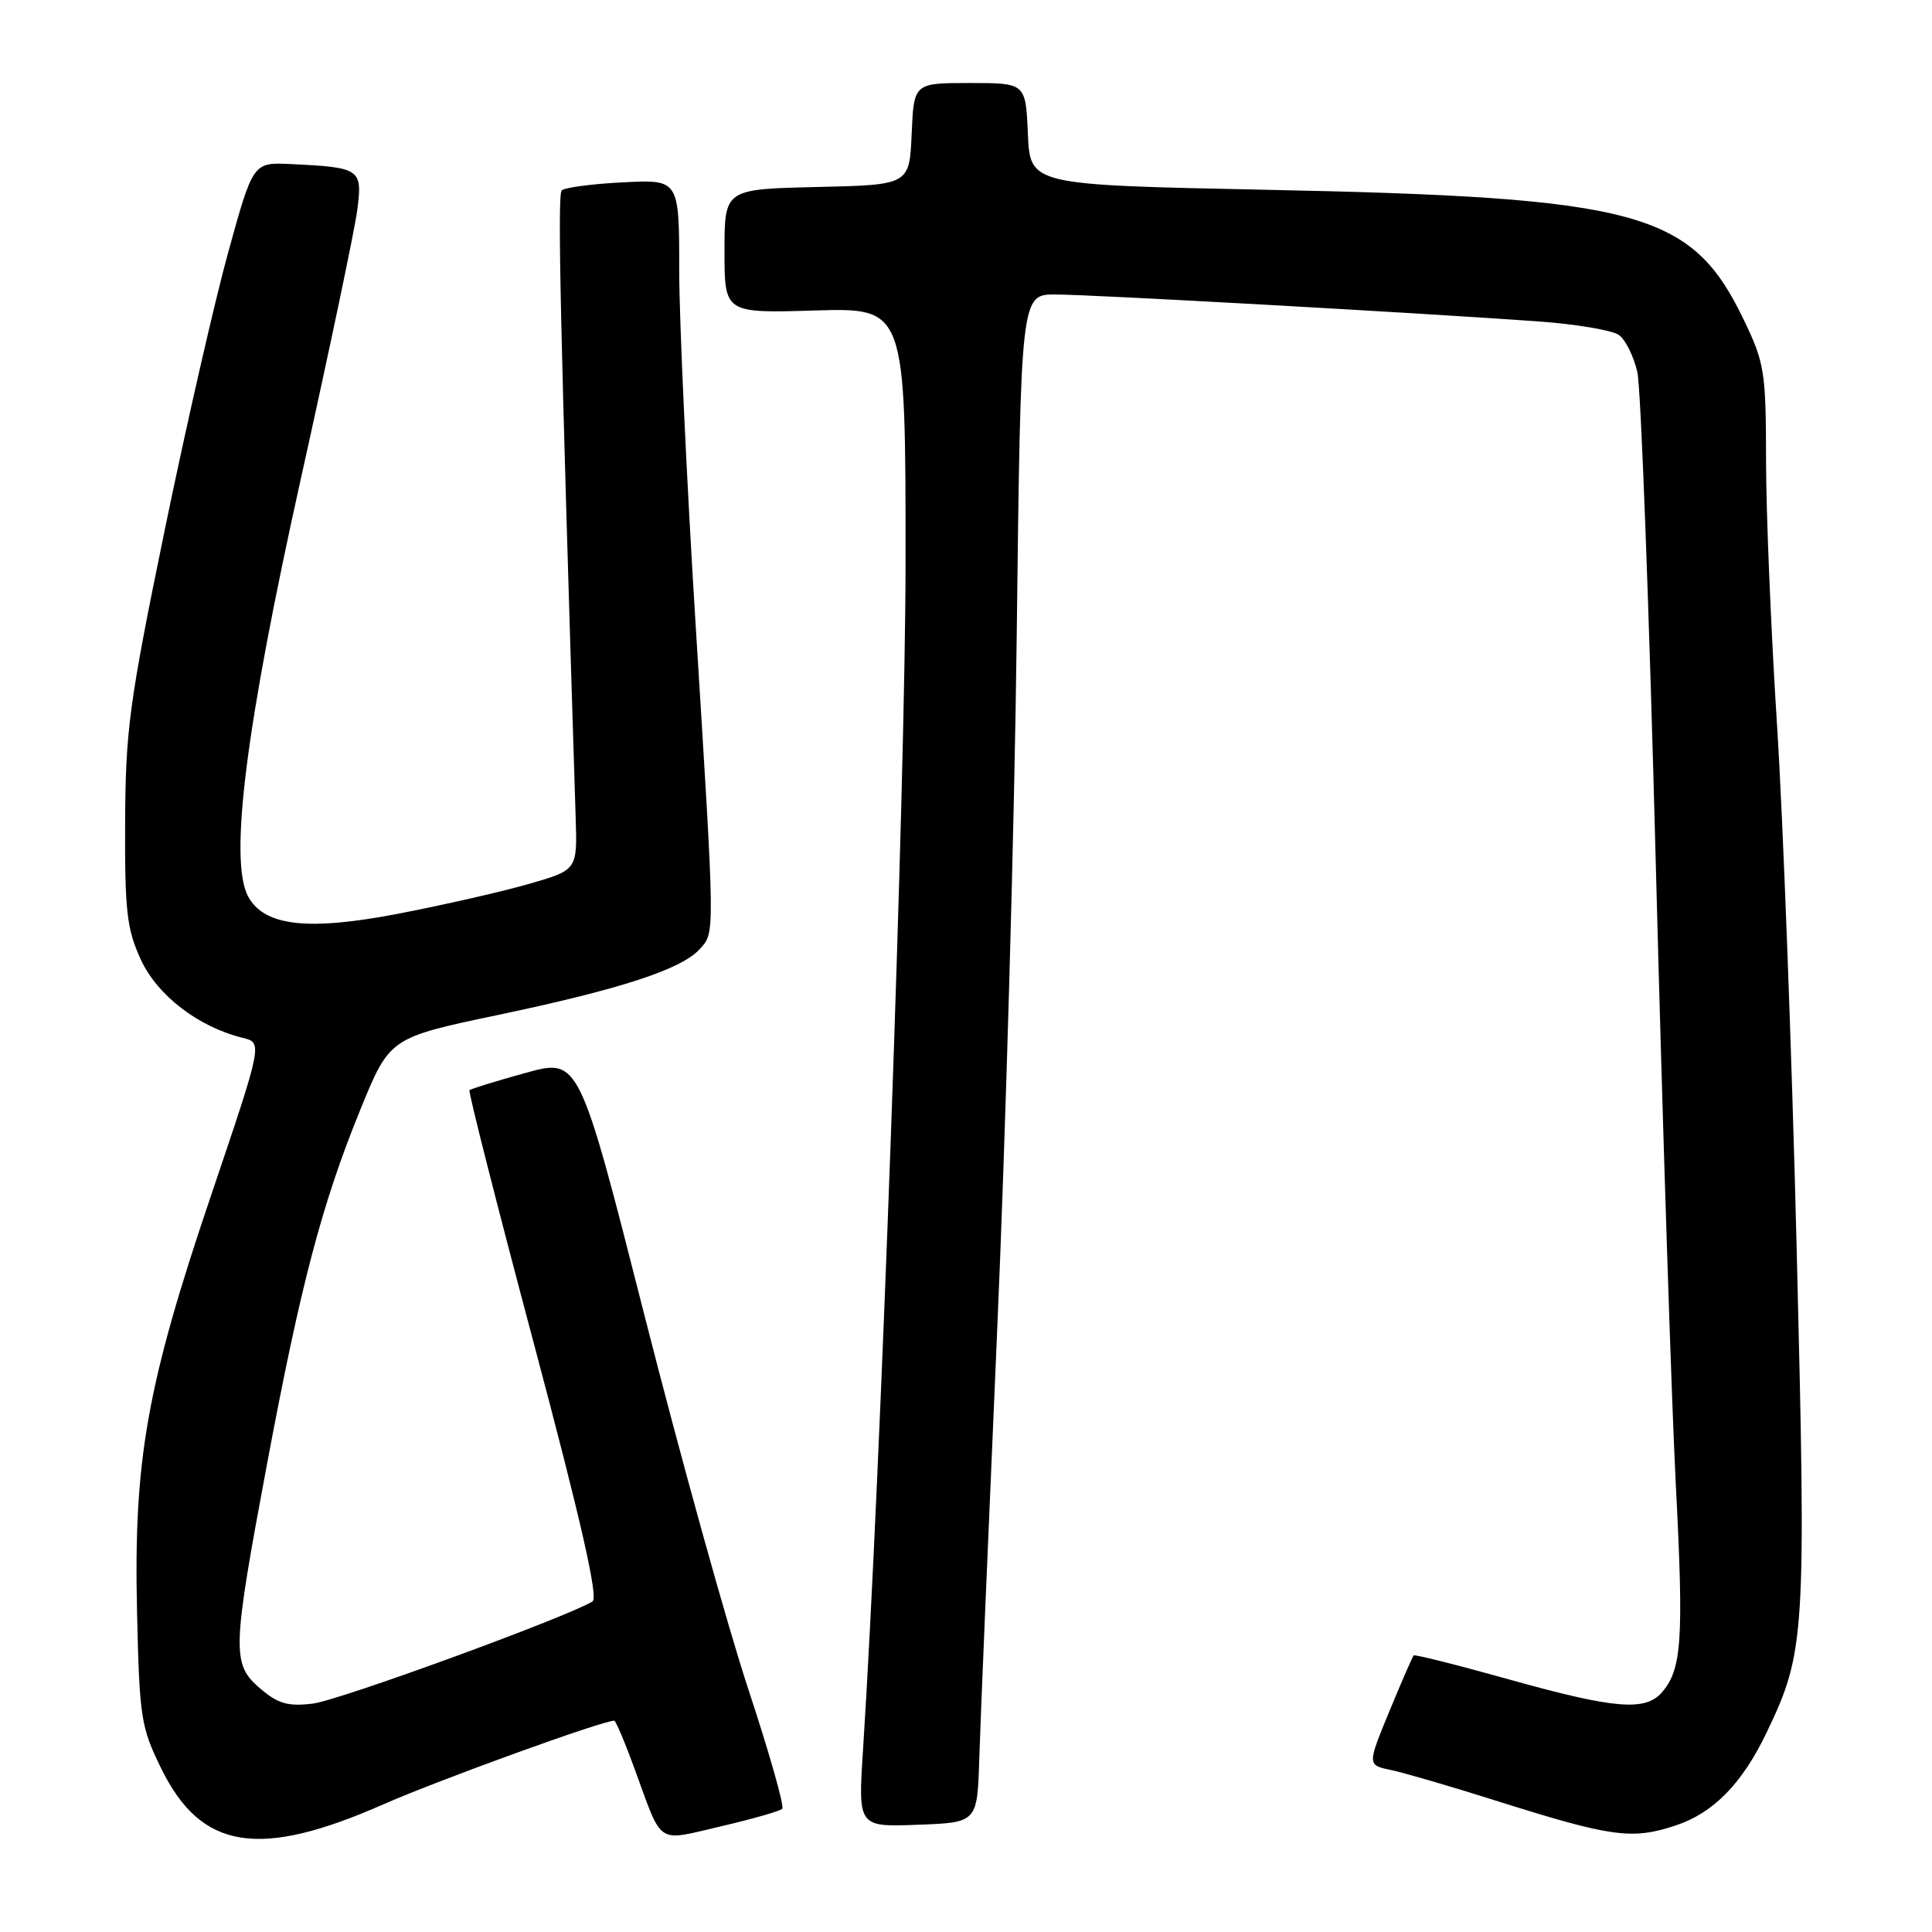<?xml version="1.0" encoding="UTF-8" standalone="no"?>
<!DOCTYPE svg PUBLIC "-//W3C//DTD SVG 1.1//EN" "http://www.w3.org/Graphics/SVG/1.1/DTD/svg11.dtd" >
<svg xmlns="http://www.w3.org/2000/svg" xmlns:xlink="http://www.w3.org/1999/xlink" version="1.1" viewBox="0 0 256 256">
 <g >
 <path fill="currentColor"
d=" M 50.81 239.08 C 58.20 235.83 79.81 228.00 81.39 228.00 C 81.59 228.00 82.78 230.81 84.04 234.25 C 87.86 244.70 86.84 244.01 95.52 242.00 C 99.69 241.03 103.35 239.98 103.65 239.68 C 103.96 239.37 101.93 232.23 99.15 223.81 C 96.37 215.39 90.19 193.13 85.41 174.35 C 76.73 140.20 76.73 140.20 69.63 142.17 C 65.72 143.25 62.38 144.28 62.21 144.46 C 62.03 144.64 65.88 159.79 70.77 178.14 C 77.02 201.63 79.31 211.71 78.51 212.20 C 75.03 214.32 44.87 225.34 41.43 225.74 C 38.12 226.13 36.83 225.75 34.46 223.72 C 30.69 220.48 30.74 218.78 35.38 194.01 C 39.81 170.33 42.67 159.46 47.76 147.00 C 51.64 137.50 51.64 137.50 66.07 134.47 C 82.27 131.06 90.29 128.44 92.71 125.77 C 94.76 123.50 94.77 124.51 92.17 82.70 C 90.98 63.56 90.00 42.47 90.00 35.84 C 90.00 23.78 90.00 23.78 82.57 24.16 C 78.48 24.36 74.82 24.85 74.43 25.23 C 73.85 25.82 74.23 43.12 76.28 108.39 C 76.50 115.28 76.50 115.28 70.00 117.15 C 66.42 118.17 58.70 119.93 52.83 121.06 C 40.77 123.39 34.99 122.72 32.87 118.77 C 30.33 114.00 32.57 96.24 39.85 63.50 C 43.64 46.45 47.02 30.37 47.35 27.76 C 48.04 22.38 47.75 22.18 38.52 21.74 C 33.53 21.50 33.53 21.50 30.22 33.50 C 28.40 40.10 24.60 56.75 21.77 70.50 C 17.12 93.13 16.63 96.78 16.58 109.00 C 16.53 120.74 16.80 123.10 18.66 127.15 C 20.85 131.90 26.27 136.07 32.16 137.52 C 34.81 138.17 34.81 138.17 27.99 158.33 C 19.44 183.57 17.69 193.45 18.16 213.65 C 18.48 227.63 18.67 228.84 21.37 234.35 C 26.66 245.12 34.31 246.35 50.81 239.08 Z  M 222.10 241.86 C 227.05 240.21 230.87 236.30 234.09 229.56 C 239.21 218.88 239.34 216.81 238.07 165.53 C 237.43 139.66 236.26 108.38 235.46 96.00 C 234.67 83.62 234.01 67.88 234.01 61.00 C 234.00 49.30 233.81 48.11 231.12 42.50 C 224.18 28.01 217.43 26.16 167.50 25.14 C 136.50 24.50 136.50 24.50 136.20 17.75 C 135.91 11.00 135.91 11.00 128.50 11.00 C 121.09 11.00 121.09 11.00 120.80 17.75 C 120.50 24.50 120.50 24.50 108.25 24.78 C 96.00 25.06 96.00 25.06 96.00 33.28 C 96.00 41.50 96.00 41.50 108.00 41.14 C 120.00 40.79 120.00 40.79 119.99 74.64 C 119.98 103.77 116.68 195.78 114.36 231.79 C 113.69 242.09 113.69 242.09 121.60 241.79 C 129.50 241.50 129.50 241.50 129.76 233.00 C 129.90 228.32 130.96 203.12 132.10 177.00 C 133.25 150.88 134.43 109.14 134.72 84.25 C 135.26 39.00 135.26 39.00 139.88 39.02 C 144.63 39.03 187.32 41.41 203.72 42.58 C 208.79 42.94 213.65 43.76 214.52 44.39 C 215.40 45.03 216.49 47.25 216.96 49.32 C 217.43 51.40 218.53 80.86 219.41 114.80 C 220.29 148.73 221.48 185.56 222.05 196.64 C 223.12 217.29 222.86 221.20 220.21 224.25 C 218.01 226.78 213.94 226.44 199.98 222.54 C 193.17 220.63 187.47 219.20 187.32 219.35 C 187.17 219.50 185.72 222.83 184.10 226.75 C 181.16 233.88 181.16 233.88 184.33 234.54 C 186.07 234.91 192.22 236.70 198.00 238.53 C 213.60 243.46 216.24 243.82 222.10 241.86 Z "/>
</g>
</svg>